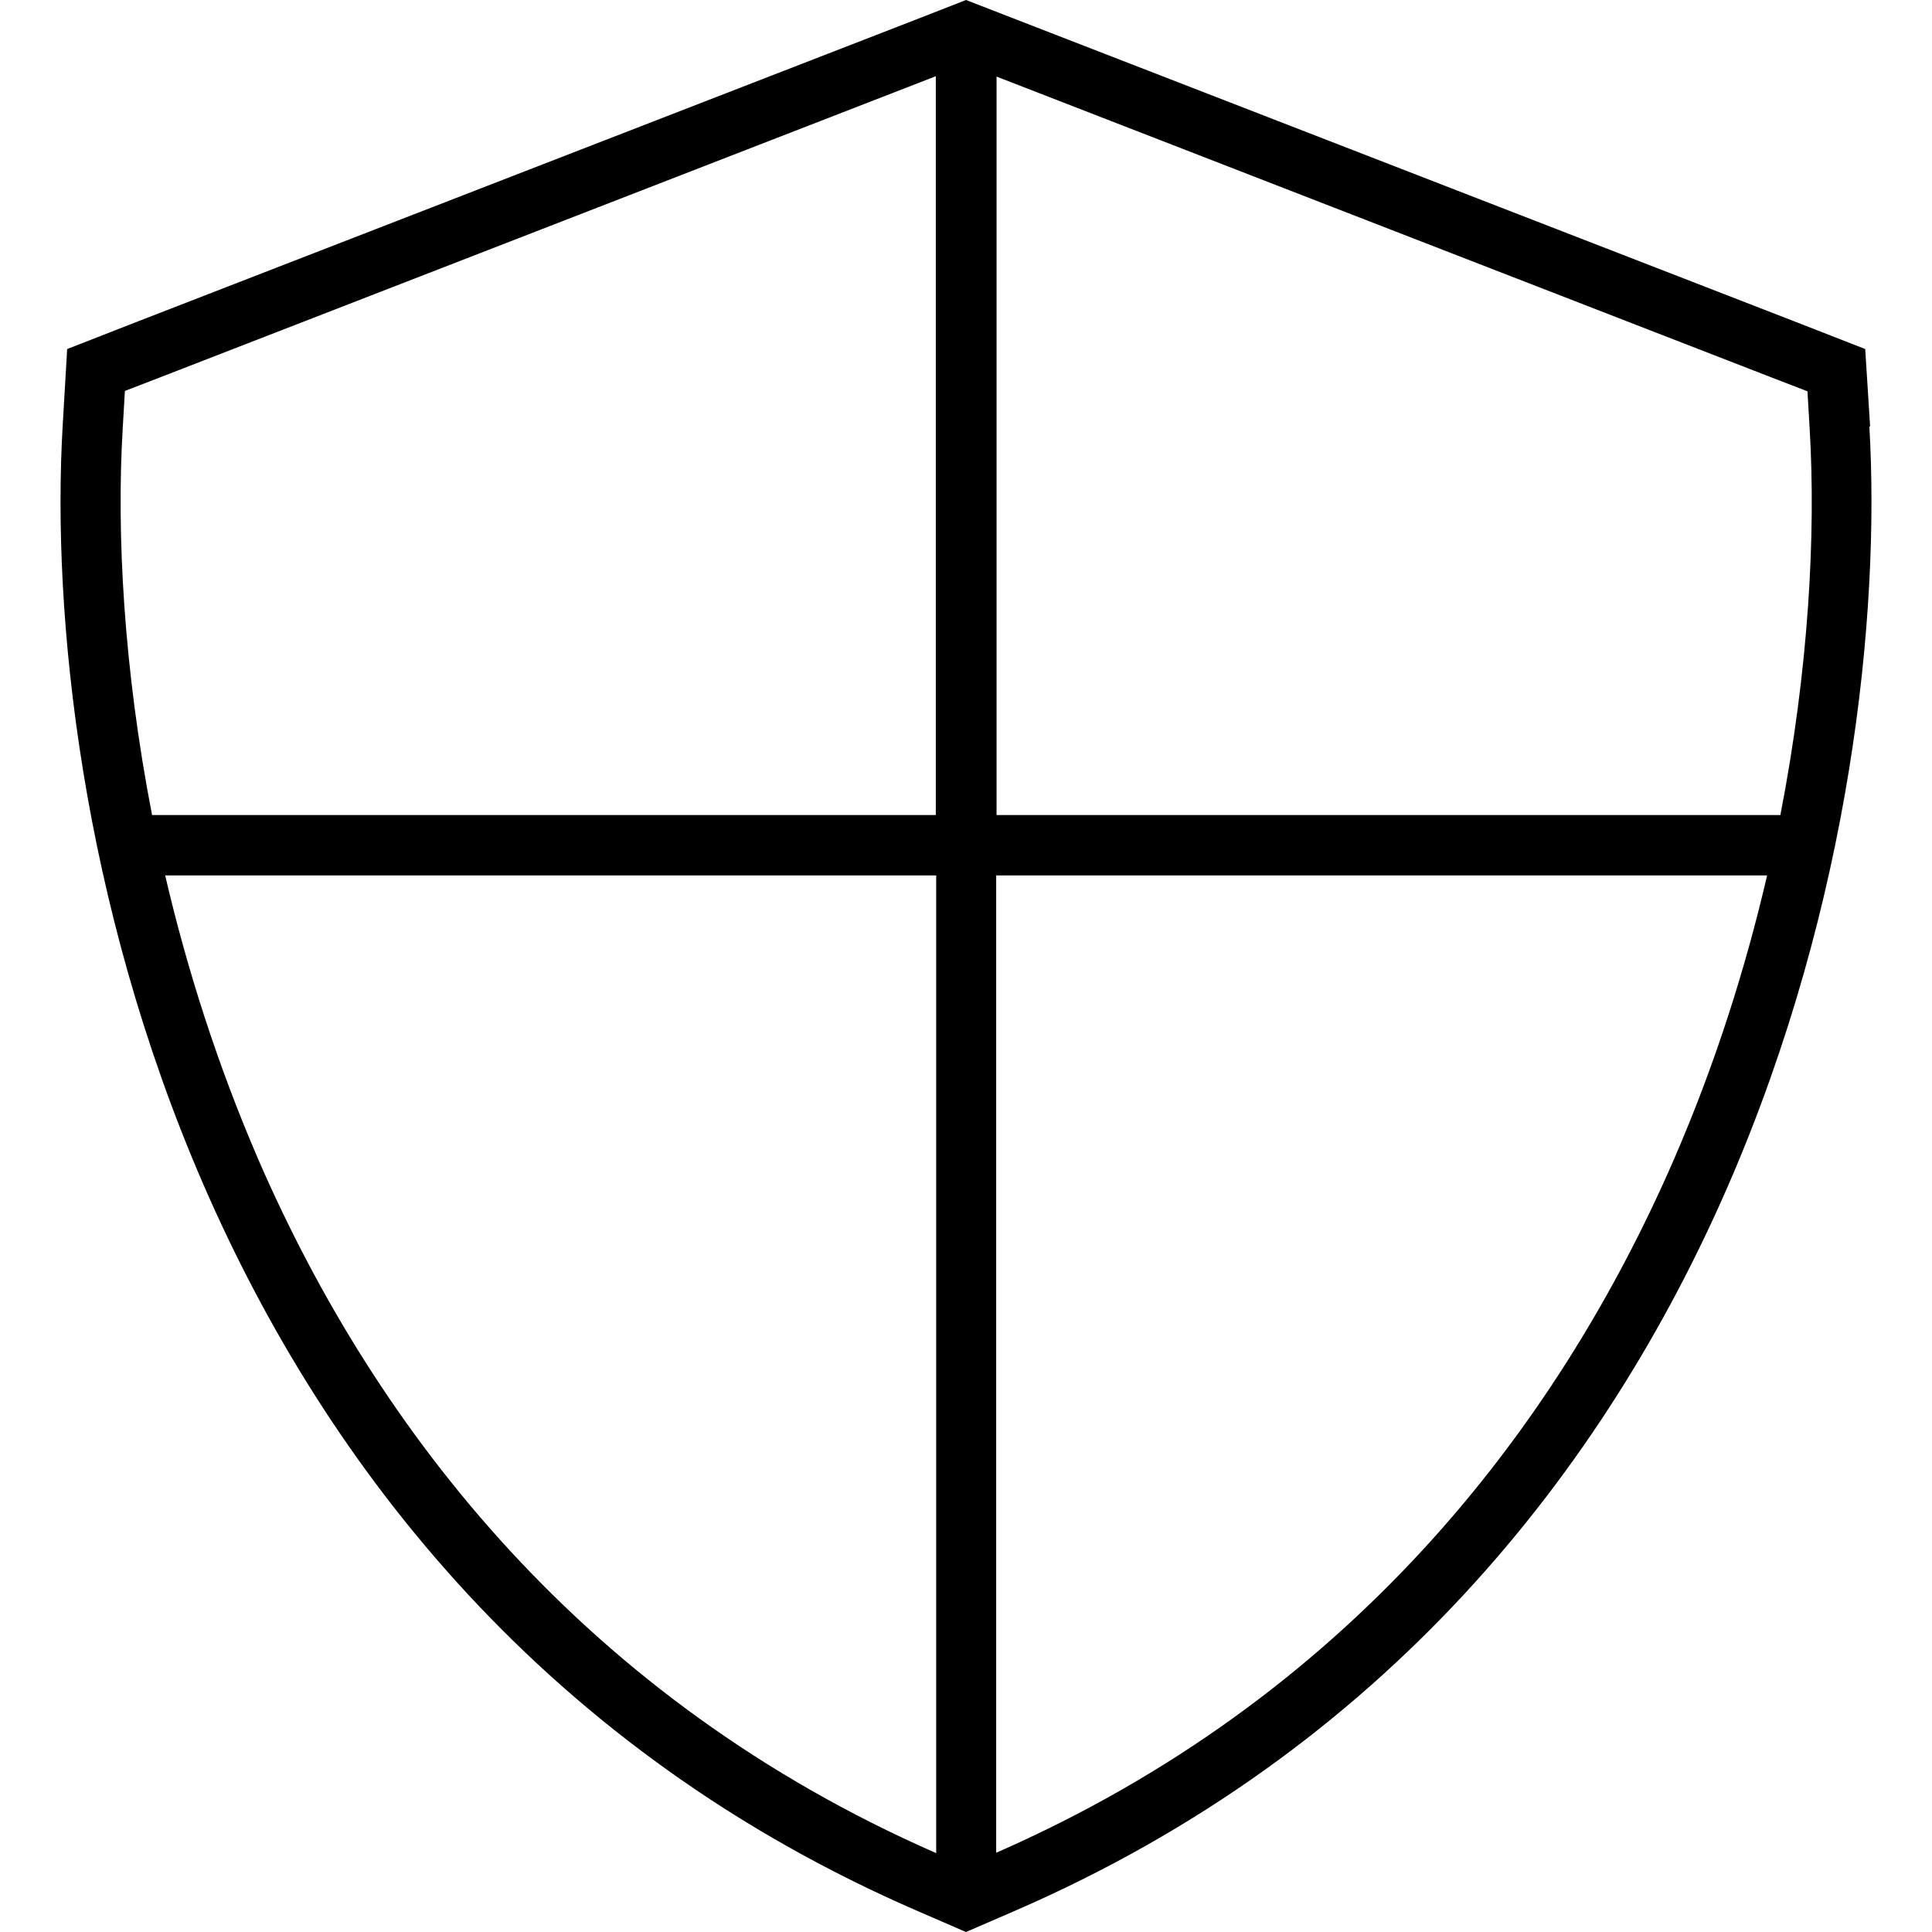 <svg xmlns="http://www.w3.org/2000/svg" viewBox="0 0 512 512"><!--! Font Awesome Pro 7.0.1 by @fontawesome - https://fontawesome.com License - https://fontawesome.com/license (Commercial License) Copyright 2025 Fonticons, Inc. --><path fill="currentColor" d="M248 20.3l0 195.7-207.7 0c-7.6-39.1-9.4-74.8-7.8-102.1l.6-10.3 9.6-3.7 205.3-79.7zM43.8 232l204.3 0 0 259.1c-92.9-40.7-148.2-111.6-179.5-183.5-11-25.4-19.1-51-24.8-75.5zM264 491.1l0-259.1 204.3 0c-5.7 24.6-13.8 50.2-24.8 75.5-31.3 71.9-86.6 142.8-179.5 183.5zM471.8 216l-207.7 0 0-195.7 205.3 79.7 9.6 3.7 .6 10.3c1.6 27.3-.2 63-7.8 102.1zm23.8-103L494.3 92.5 475.1 85 267.6 4.5 256 0 244.5 4.5 37 85 17.8 92.5 16.6 113c-2.9 49.9 4.9 126.3 37.3 200.9 32.7 75.3 91 150 189.4 192.6l12.7 5.5 12.7-5.5c98.4-42.6 156.7-117.3 189.4-192.6 32.4-74.7 40.2-151 37.3-200.9z"/></svg>